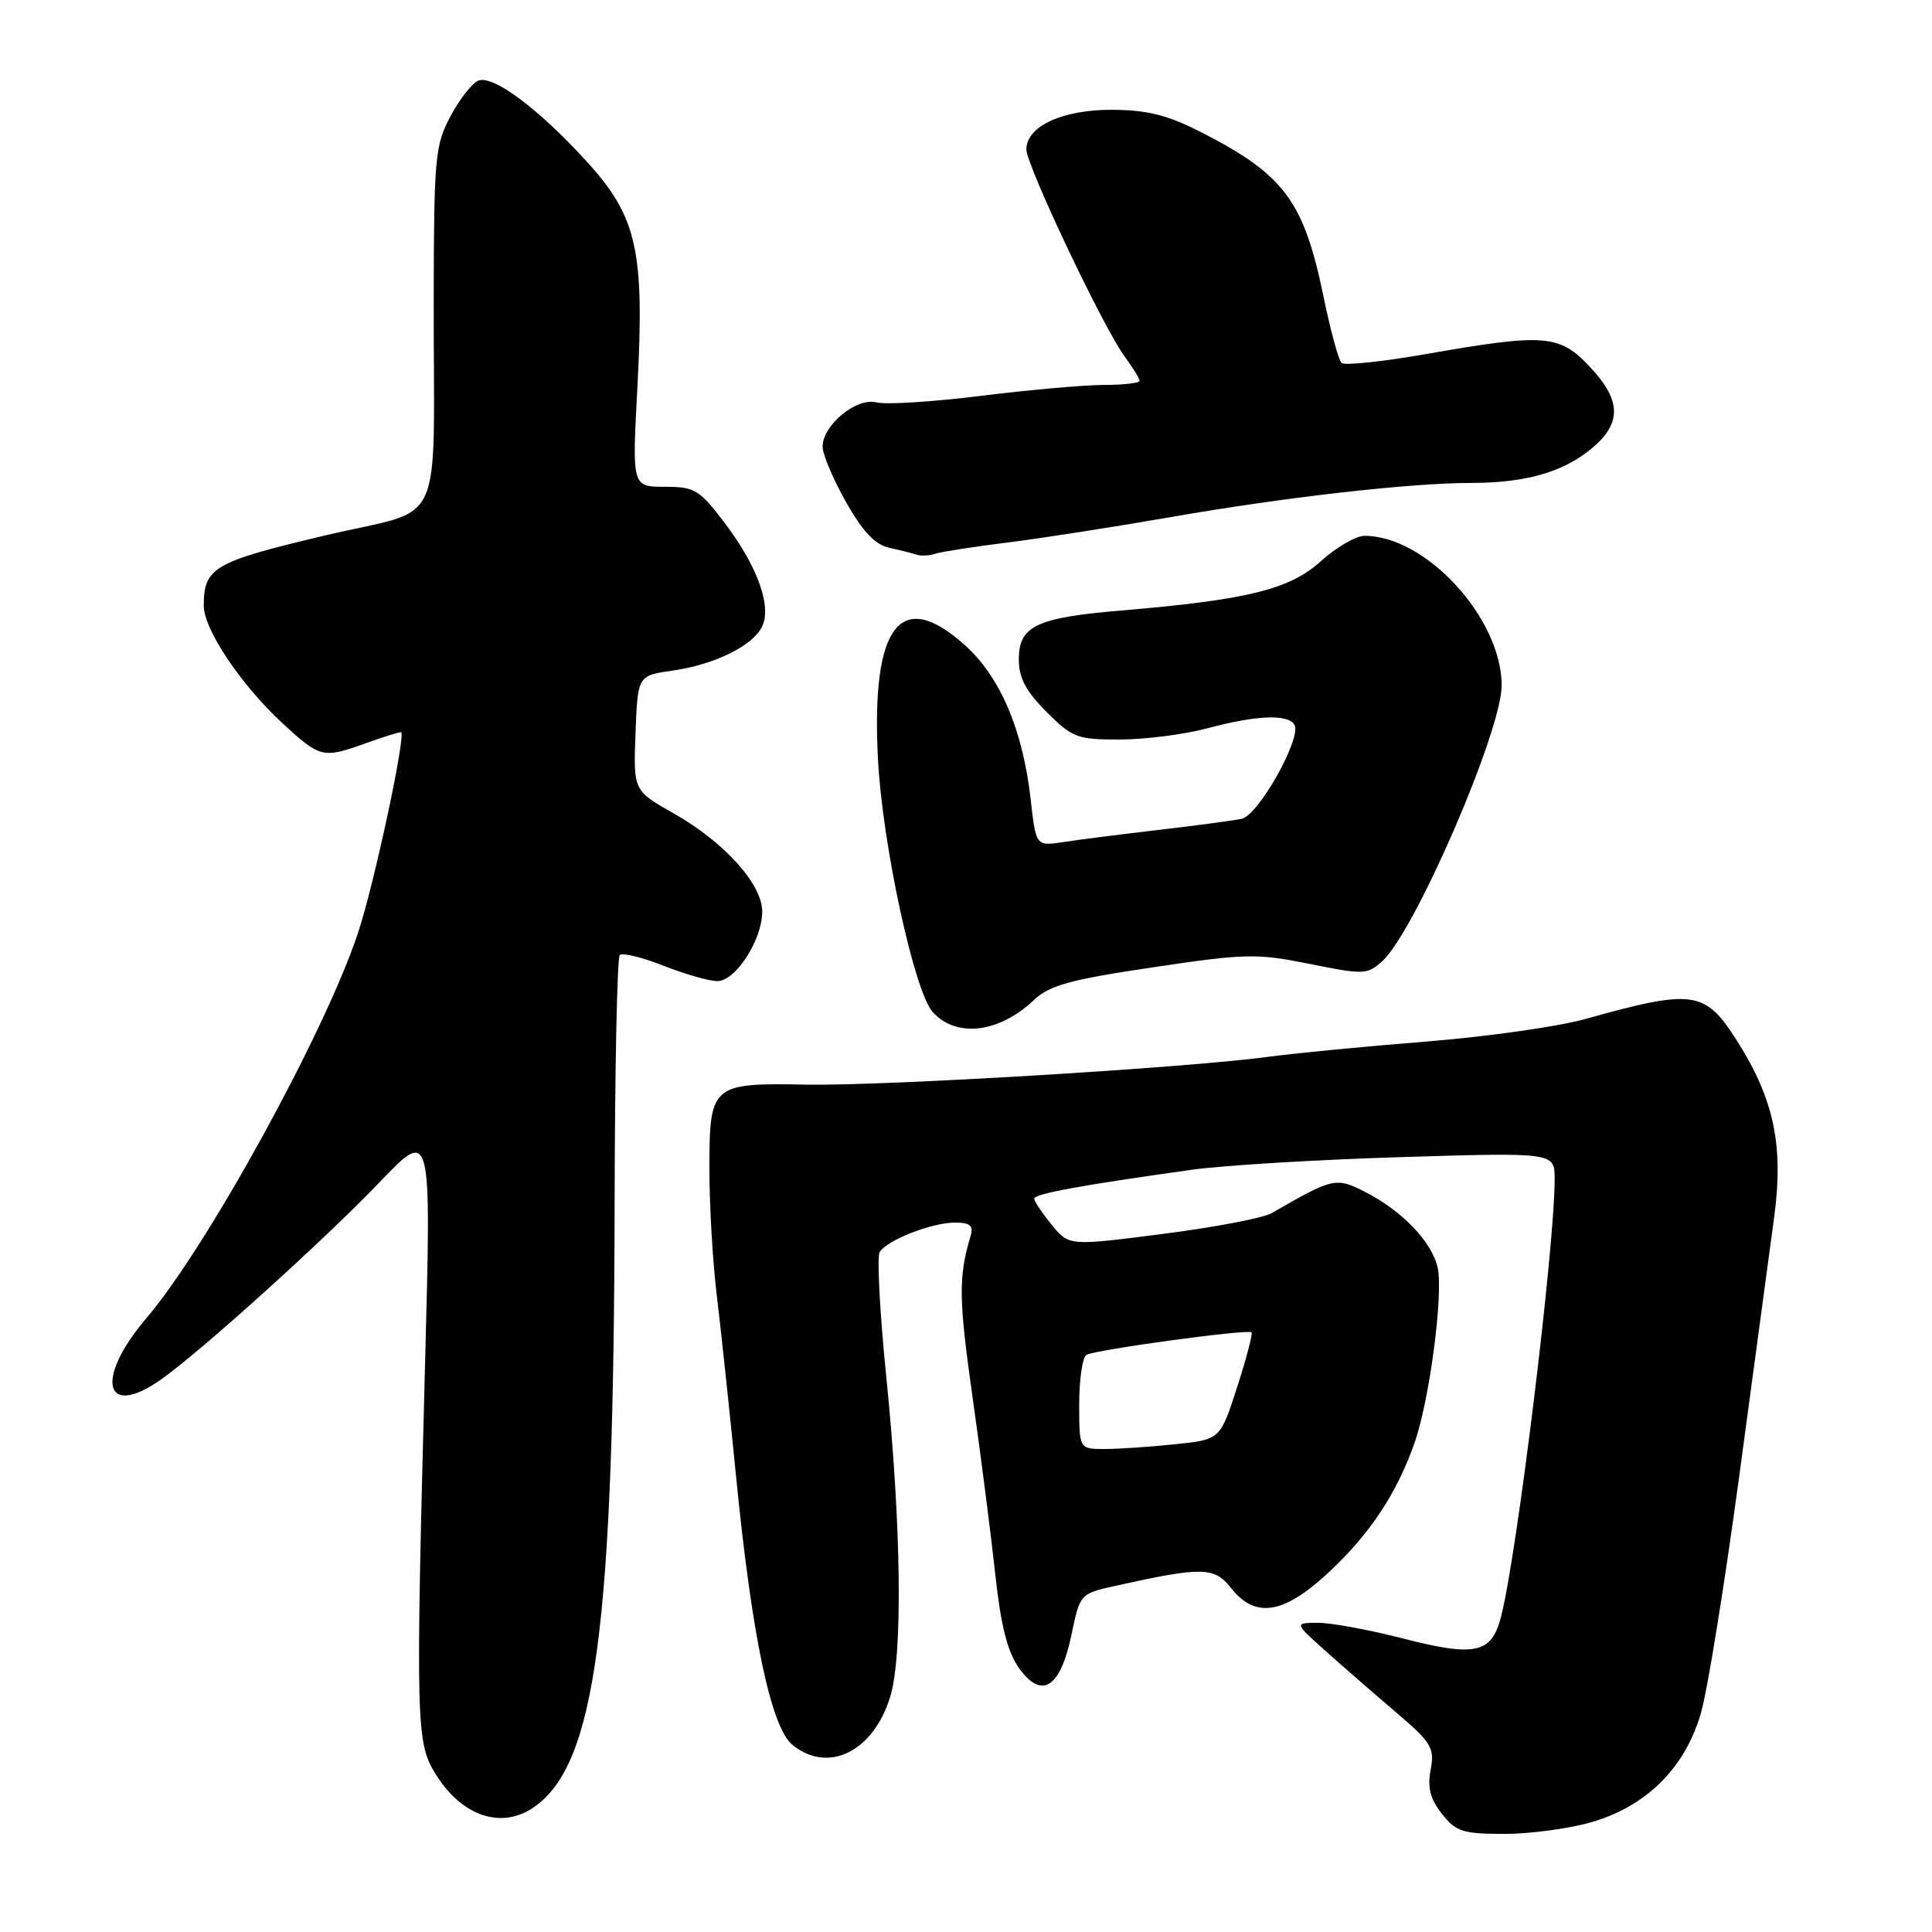 <?xml version="1.0" encoding="UTF-8" standalone="no"?>
<!DOCTYPE svg PUBLIC "-//W3C//DTD SVG 1.1//EN" "http://www.w3.org/Graphics/SVG/1.1/DTD/svg11.dtd" >
<svg xmlns="http://www.w3.org/2000/svg" xmlns:xlink="http://www.w3.org/1999/xlink" version="1.1" viewBox="0 0 256 256">
 <g >
 <path fill="currentColor"
d=" M 211.04 241.40 C 218.27 239.25 223.32 234.17 225.39 226.96 C 226.26 223.95 228.54 209.80 230.47 195.50 C 232.40 181.20 234.47 165.82 235.08 161.32 C 236.37 151.79 235.07 145.64 230.15 137.89 C 225.92 131.23 224.38 131.02 210.00 135.04 C 206.43 136.04 196.97 137.37 189.00 138.01 C 181.03 138.64 171.57 139.56 168.00 140.04 C 157.15 141.50 117.12 143.91 106.88 143.72 C 94.24 143.48 94.00 143.69 94.00 154.96 C 94.00 159.76 94.44 167.24 94.97 171.59 C 95.50 175.94 96.65 186.70 97.52 195.50 C 99.62 216.83 102.16 228.90 105.02 231.22 C 109.76 235.06 115.74 232.09 117.96 224.82 C 119.65 219.26 119.43 202.13 117.42 182.25 C 116.57 173.87 116.19 166.51 116.56 165.90 C 117.54 164.32 123.47 162.00 126.54 162.00 C 128.54 162.00 129.02 162.40 128.61 163.75 C 126.99 169.23 127.02 172.08 128.87 185.14 C 129.99 193.04 131.35 203.67 131.90 208.78 C 132.62 215.44 133.50 218.89 135.02 221.02 C 138.03 225.25 140.51 223.67 141.98 216.59 C 143.10 211.20 143.12 211.17 147.80 210.13 C 159.32 207.58 160.90 207.61 163.11 210.41 C 166.34 214.52 170.13 213.90 176.13 208.28 C 181.55 203.21 185.06 197.91 187.42 191.23 C 189.41 185.60 191.27 171.51 190.50 167.98 C 189.74 164.56 185.82 160.46 180.89 157.94 C 177.00 155.96 176.66 156.04 168.50 160.75 C 167.40 161.39 160.91 162.63 154.08 163.50 C 141.65 165.10 141.65 165.10 139.36 162.30 C 138.10 160.76 137.06 159.20 137.04 158.84 C 137.00 158.19 143.04 157.08 158.00 154.99 C 162.12 154.41 174.61 153.66 185.75 153.32 C 206.00 152.70 206.00 152.70 206.00 156.24 C 206.00 165.30 201.00 206.12 198.89 214.24 C 197.62 219.14 195.51 219.59 185.59 217.03 C 181.24 215.92 176.29 215.01 174.59 215.03 C 171.50 215.05 171.50 215.05 175.66 218.78 C 177.95 220.82 182.15 224.48 185.00 226.91 C 189.69 230.91 190.11 231.60 189.57 234.50 C 189.12 236.86 189.51 238.38 191.06 240.34 C 192.92 242.71 193.82 243.00 199.39 243.00 C 202.83 243.00 208.07 242.28 211.04 241.40 Z  M 70.79 239.43 C 78.94 233.72 81.35 215.66 81.44 159.34 C 81.47 141.65 81.78 126.89 82.12 126.55 C 82.46 126.21 85.07 126.84 87.91 127.96 C 90.75 129.08 93.96 130.00 95.05 130.00 C 97.48 130.00 100.99 124.55 101.00 120.78 C 101.00 117.15 95.95 111.56 89.27 107.78 C 83.92 104.76 83.92 104.76 84.21 97.14 C 84.50 89.52 84.50 89.52 89.10 88.86 C 94.59 88.08 99.57 85.67 100.92 83.14 C 102.34 80.51 100.43 75.10 96.05 69.33 C 92.67 64.87 92.06 64.50 88.07 64.50 C 83.75 64.50 83.75 64.50 84.46 51.29 C 85.42 33.14 84.42 28.71 77.68 21.33 C 71.33 14.38 65.36 9.93 63.39 10.68 C 62.58 10.99 60.92 13.10 59.71 15.37 C 57.65 19.23 57.50 20.82 57.47 39.50 C 57.42 71.19 59.31 67.09 42.95 70.98 C 28.31 74.45 27.00 75.21 27.00 80.26 C 27.00 83.41 31.94 90.77 37.50 95.90 C 42.44 100.44 42.79 100.53 48.50 98.47 C 50.70 97.68 52.78 97.02 53.12 97.02 C 53.90 97.00 49.59 117.16 47.42 123.67 C 43.04 136.85 27.43 165.26 19.40 174.66 C 12.52 182.73 13.80 188.10 21.35 182.78 C 26.62 179.06 43.08 164.20 50.32 156.63 C 57.15 149.50 57.15 149.50 56.34 180.00 C 55.06 228.63 55.12 230.89 57.73 235.09 C 61.22 240.70 66.49 242.45 70.79 239.43 Z  M 137.00 132.51 C 139.06 130.56 141.82 129.80 152.73 128.18 C 165.02 126.34 166.50 126.31 173.52 127.72 C 180.68 129.17 181.18 129.15 183.15 127.37 C 187.48 123.46 199.02 96.78 198.98 90.77 C 198.92 81.86 188.93 71.00 180.81 71.00 C 179.67 71.00 177.06 72.52 175.01 74.37 C 170.88 78.11 165.28 79.49 148.52 80.90 C 137.31 81.85 135.00 82.95 135.00 87.37 C 135.00 89.83 135.93 91.59 138.67 94.33 C 142.09 97.76 142.74 98.00 148.42 97.99 C 151.76 97.98 156.97 97.31 160.00 96.50 C 166.45 94.77 170.63 94.59 171.51 96.02 C 172.55 97.70 166.77 108.03 164.52 108.50 C 163.41 108.73 158.45 109.39 153.50 109.97 C 148.55 110.55 142.87 111.27 140.89 111.58 C 137.27 112.13 137.27 112.13 136.57 105.93 C 135.53 96.72 132.56 89.74 127.89 85.52 C 119.32 77.78 115.43 82.83 116.33 100.50 C 116.90 111.80 121.14 131.39 123.59 134.10 C 126.72 137.56 132.36 136.89 137.00 132.51 Z  M 133.48 71.89 C 137.89 71.34 147.57 69.83 155.00 68.54 C 170.29 65.87 186.87 63.99 195.00 63.99 C 202.17 63.99 207.22 62.53 210.97 59.37 C 214.93 56.04 214.83 53.02 210.63 48.57 C 206.61 44.31 204.69 44.16 189.00 46.91 C 183.22 47.92 178.17 48.45 177.77 48.10 C 177.38 47.74 176.31 43.86 175.41 39.47 C 172.79 26.72 170.24 23.24 159.50 17.69 C 154.80 15.27 152.19 14.59 147.46 14.55 C 140.84 14.50 136.00 16.71 136.00 19.80 C 136.00 21.91 146.19 43.39 149.00 47.21 C 150.10 48.70 151.00 50.16 151.00 50.46 C 151.00 50.76 148.86 51.00 146.25 51.01 C 143.64 51.01 136.29 51.67 129.92 52.46 C 123.56 53.25 117.35 53.64 116.13 53.32 C 113.49 52.63 109.00 56.33 109.00 59.19 C 109.00 60.20 110.39 63.50 112.10 66.52 C 114.32 70.45 115.95 72.18 117.85 72.59 C 119.31 72.91 120.95 73.32 121.50 73.51 C 122.05 73.69 123.17 73.63 123.98 73.36 C 124.79 73.10 129.07 72.44 133.48 71.89 Z  M 143.00 186.06 C 143.00 182.79 143.43 179.85 143.95 179.53 C 145.03 178.86 165.32 176.09 165.83 176.54 C 166.02 176.70 165.16 179.97 163.93 183.79 C 161.69 190.75 161.69 190.75 155.70 191.37 C 152.40 191.72 148.20 192.00 146.35 192.00 C 143.00 192.00 143.00 192.00 143.00 186.06 Z "/>
</g>
</svg>